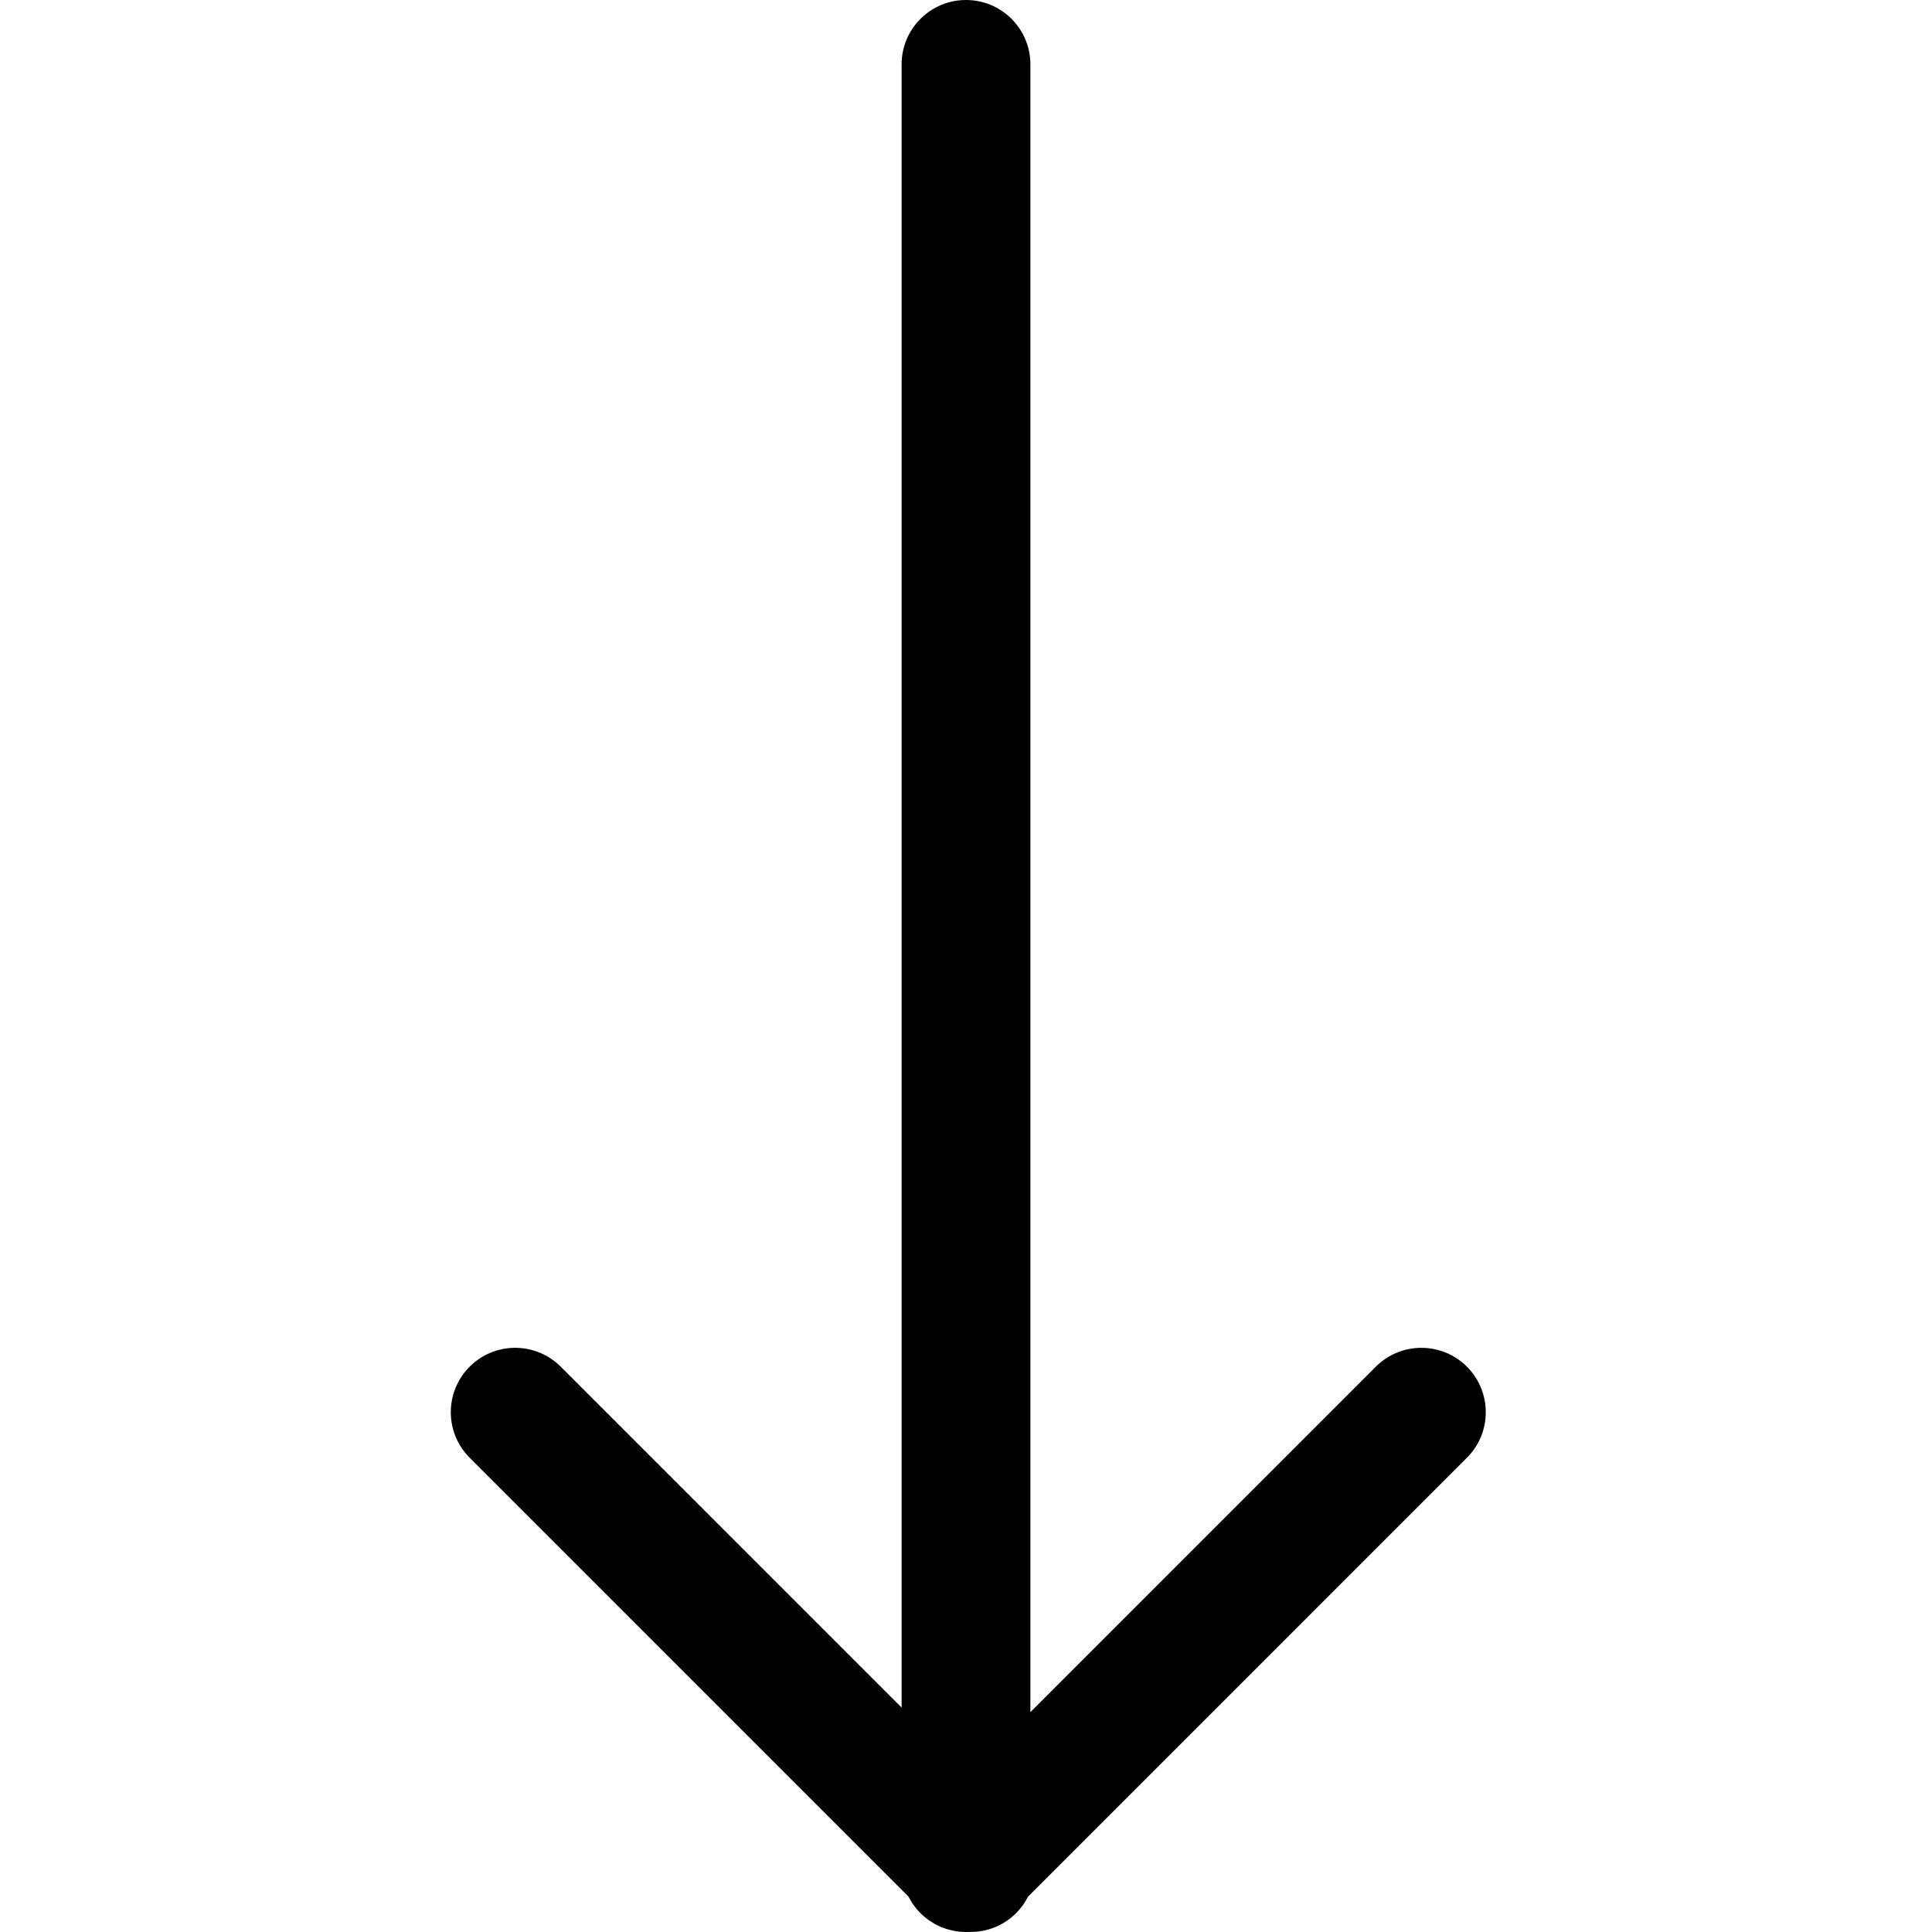 <svg width="90" height="90" viewBox="0 0 90 90" fill="none" xmlns="http://www.w3.org/2000/svg">
<g clip-path="url(#clip0_5600_15291)">
<path d="M21.773 67.796C20.709 66.618 20.743 64.8 21.878 63.665C23.013 62.53 24.831 62.495 26.009 63.56L26.121 63.665L42 79.545V3L42.004 2.846C42.084 1.261 43.395 0 45 0C46.605 0 47.916 1.261 47.996 2.846L48 3V79.758L64.092 63.665L64.203 63.56C65.381 62.496 67.199 62.53 68.334 63.665C69.469 64.8 69.505 66.618 68.441 67.796L68.334 67.908L47.89 88.353C47.75 88.629 47.566 88.89 47.334 89.121C46.73 89.726 45.931 90.017 45.139 89.997C45.093 89.999 45.047 90 45 90C44.909 90 44.819 89.995 44.73 89.987C44.721 89.987 44.712 89.986 44.702 89.985C44.54 89.969 44.382 89.938 44.229 89.897C44.197 89.889 44.165 89.882 44.134 89.872C44.073 89.854 44.013 89.832 43.953 89.81C43.926 89.799 43.898 89.791 43.871 89.78L43.832 89.765C43.794 89.749 43.758 89.729 43.721 89.712C43.674 89.69 43.626 89.668 43.58 89.644C43.551 89.628 43.524 89.609 43.495 89.593C43.358 89.513 43.225 89.424 43.099 89.321C43.091 89.315 43.084 89.308 43.077 89.302C43.009 89.245 42.943 89.185 42.879 89.121C42.816 89.057 42.755 88.992 42.699 88.924C42.692 88.916 42.685 88.908 42.679 88.9C42.628 88.838 42.579 88.774 42.533 88.708C42.523 88.693 42.513 88.677 42.502 88.662C42.469 88.613 42.441 88.561 42.411 88.511C42.395 88.484 42.378 88.457 42.363 88.43L42.343 88.395C42.336 88.382 42.33 88.368 42.324 88.355L21.878 67.908L21.773 67.796Z" fill="black"/>
</g>
<defs>
<clipPath id="clip0_5600_15291">
<rect width="90" height="90" fill="white"/>
</clipPath>
</defs>
</svg>
